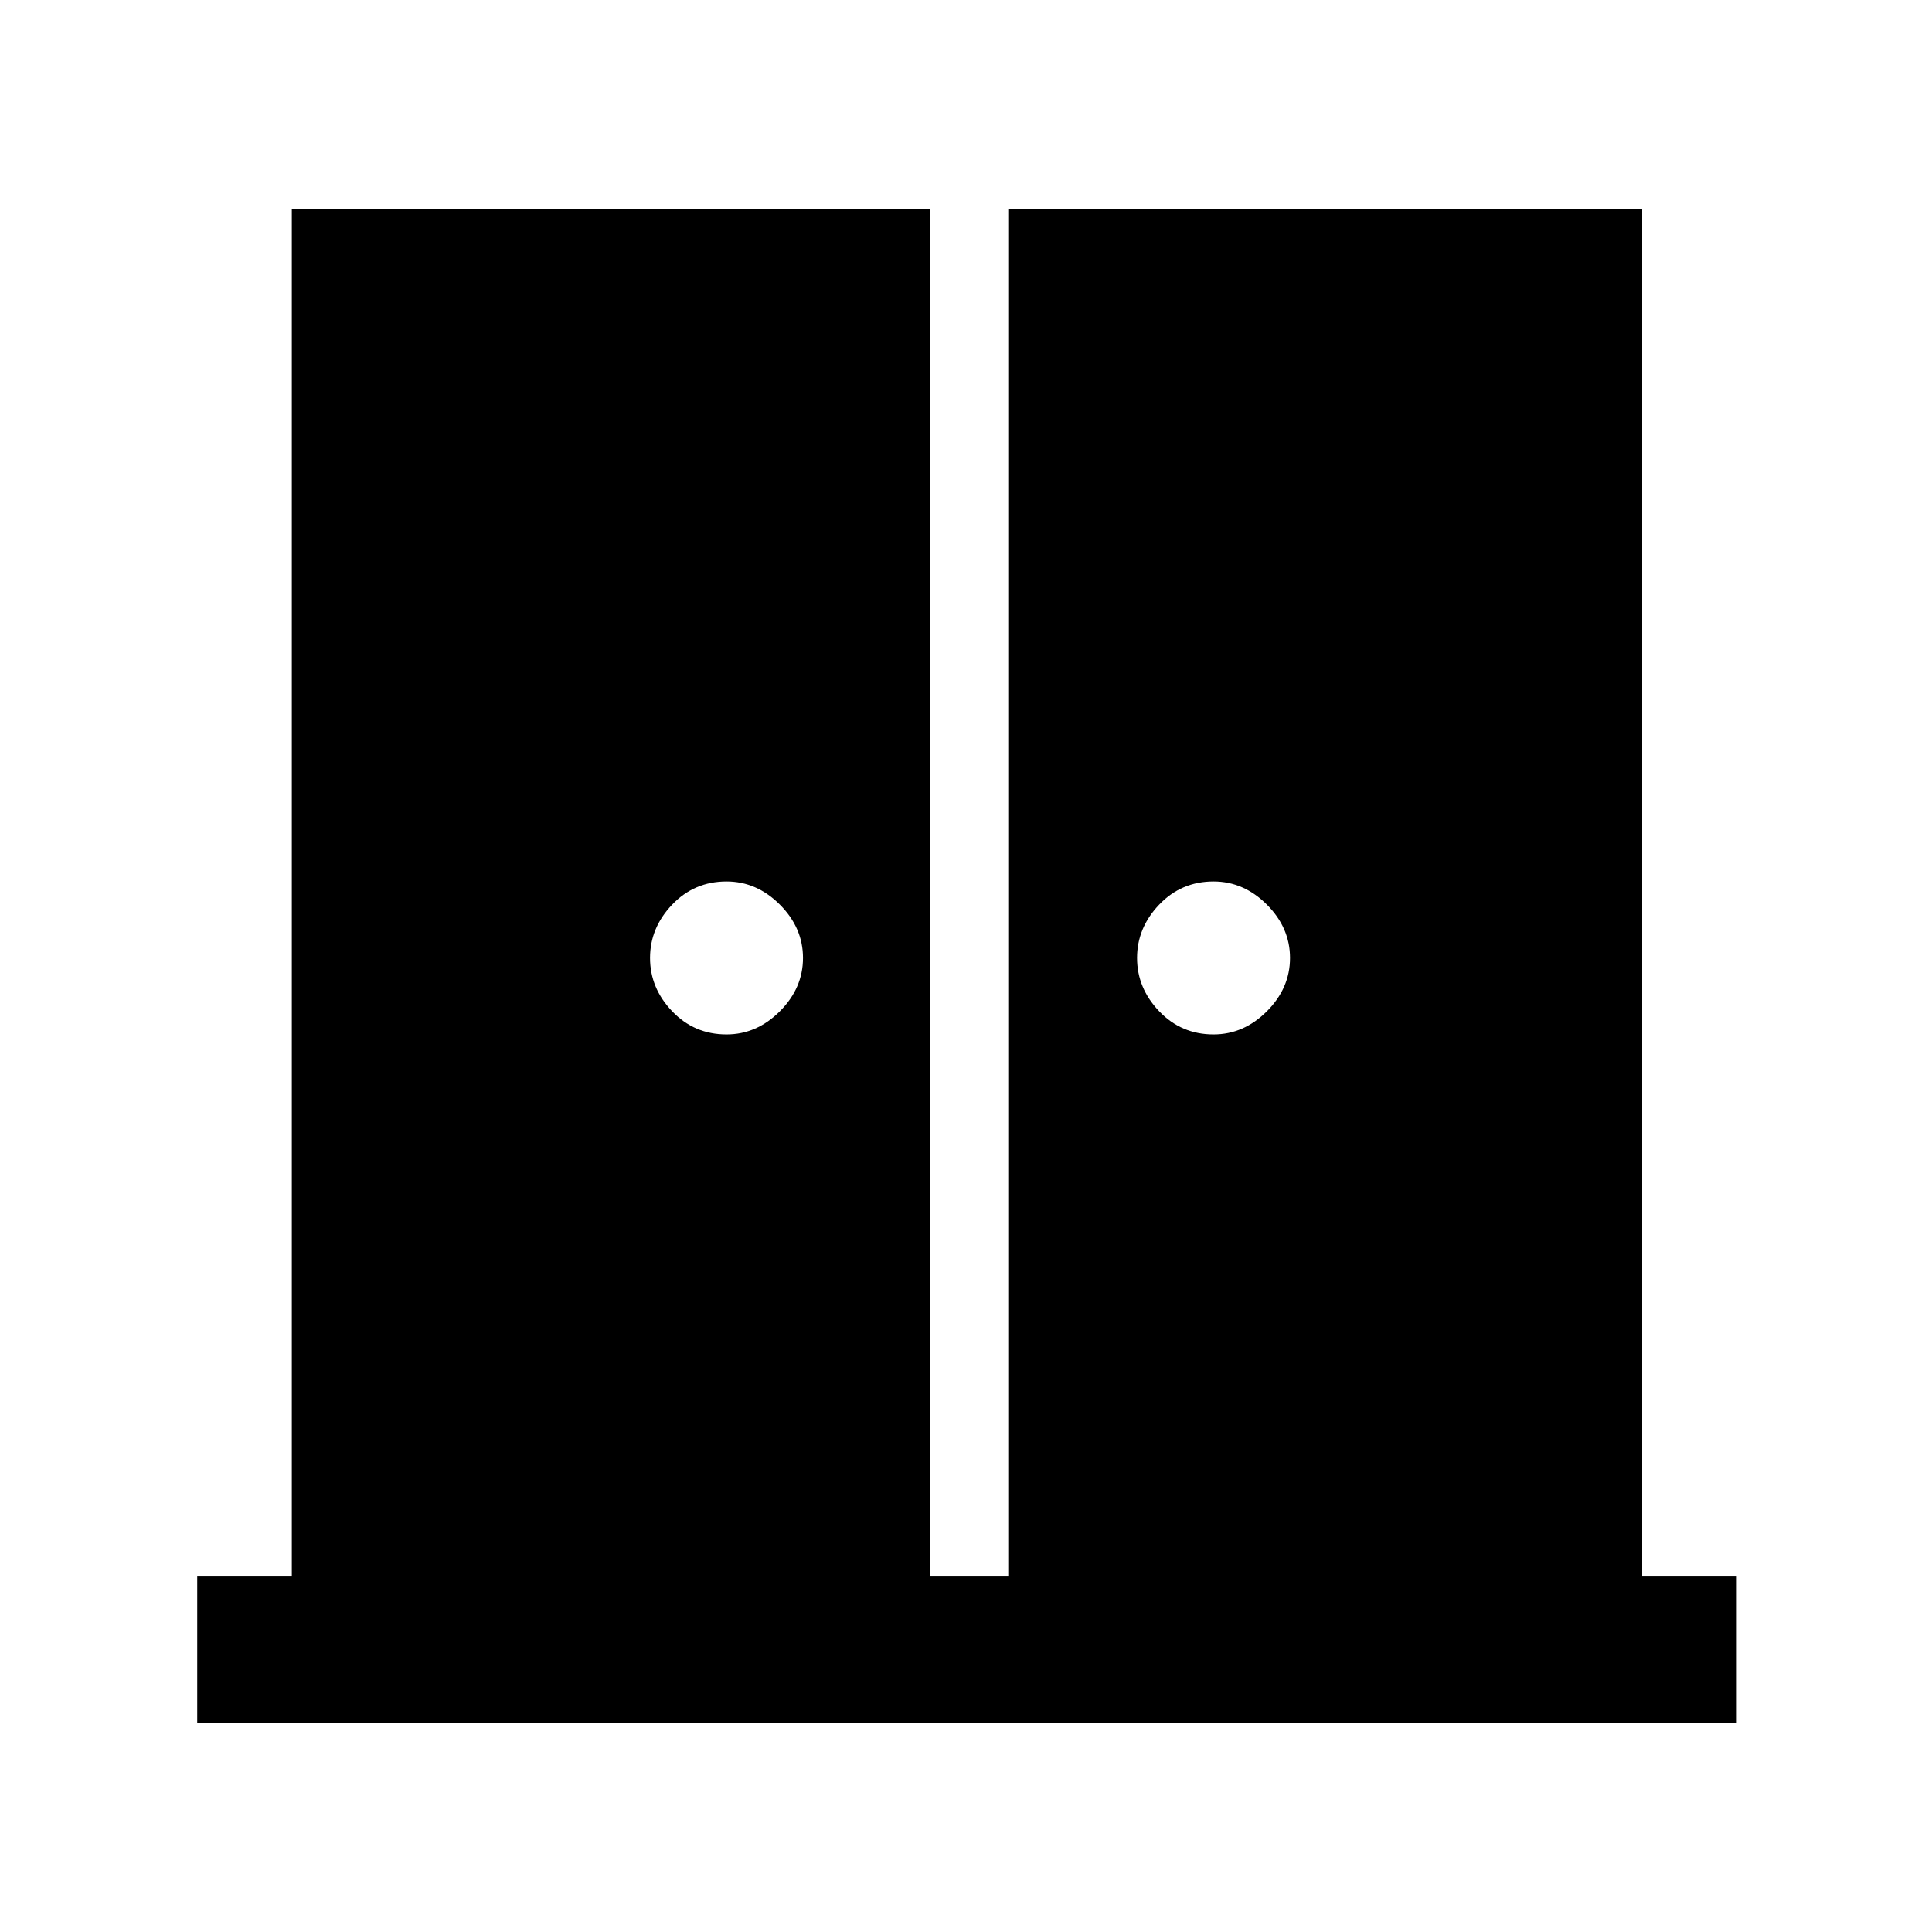 <svg xmlns="http://www.w3.org/2000/svg" height="48" width="48"><path d="M18.05 25.7Q18.8 25.7 19.375 25.125Q19.95 24.55 19.95 23.8Q19.95 23.05 19.375 22.475Q18.8 21.9 18.05 21.9Q17.25 21.9 16.7 22.475Q16.15 23.05 16.15 23.8Q16.15 24.55 16.7 25.125Q17.25 25.7 18.05 25.7ZM30.15 25.7Q30.9 25.7 31.475 25.125Q32.05 24.55 32.05 23.8Q32.05 23.05 31.475 22.475Q30.9 21.9 30.15 21.9Q29.35 21.9 28.8 22.475Q28.25 23.05 28.25 23.8Q28.25 24.55 28.8 25.125Q29.35 25.7 30.15 25.7ZM4.9 42.8V39.15H7.25V5.2H23.1V39.15H25.05V5.2H40.8V39.15H43.15V42.8Z"/></svg>